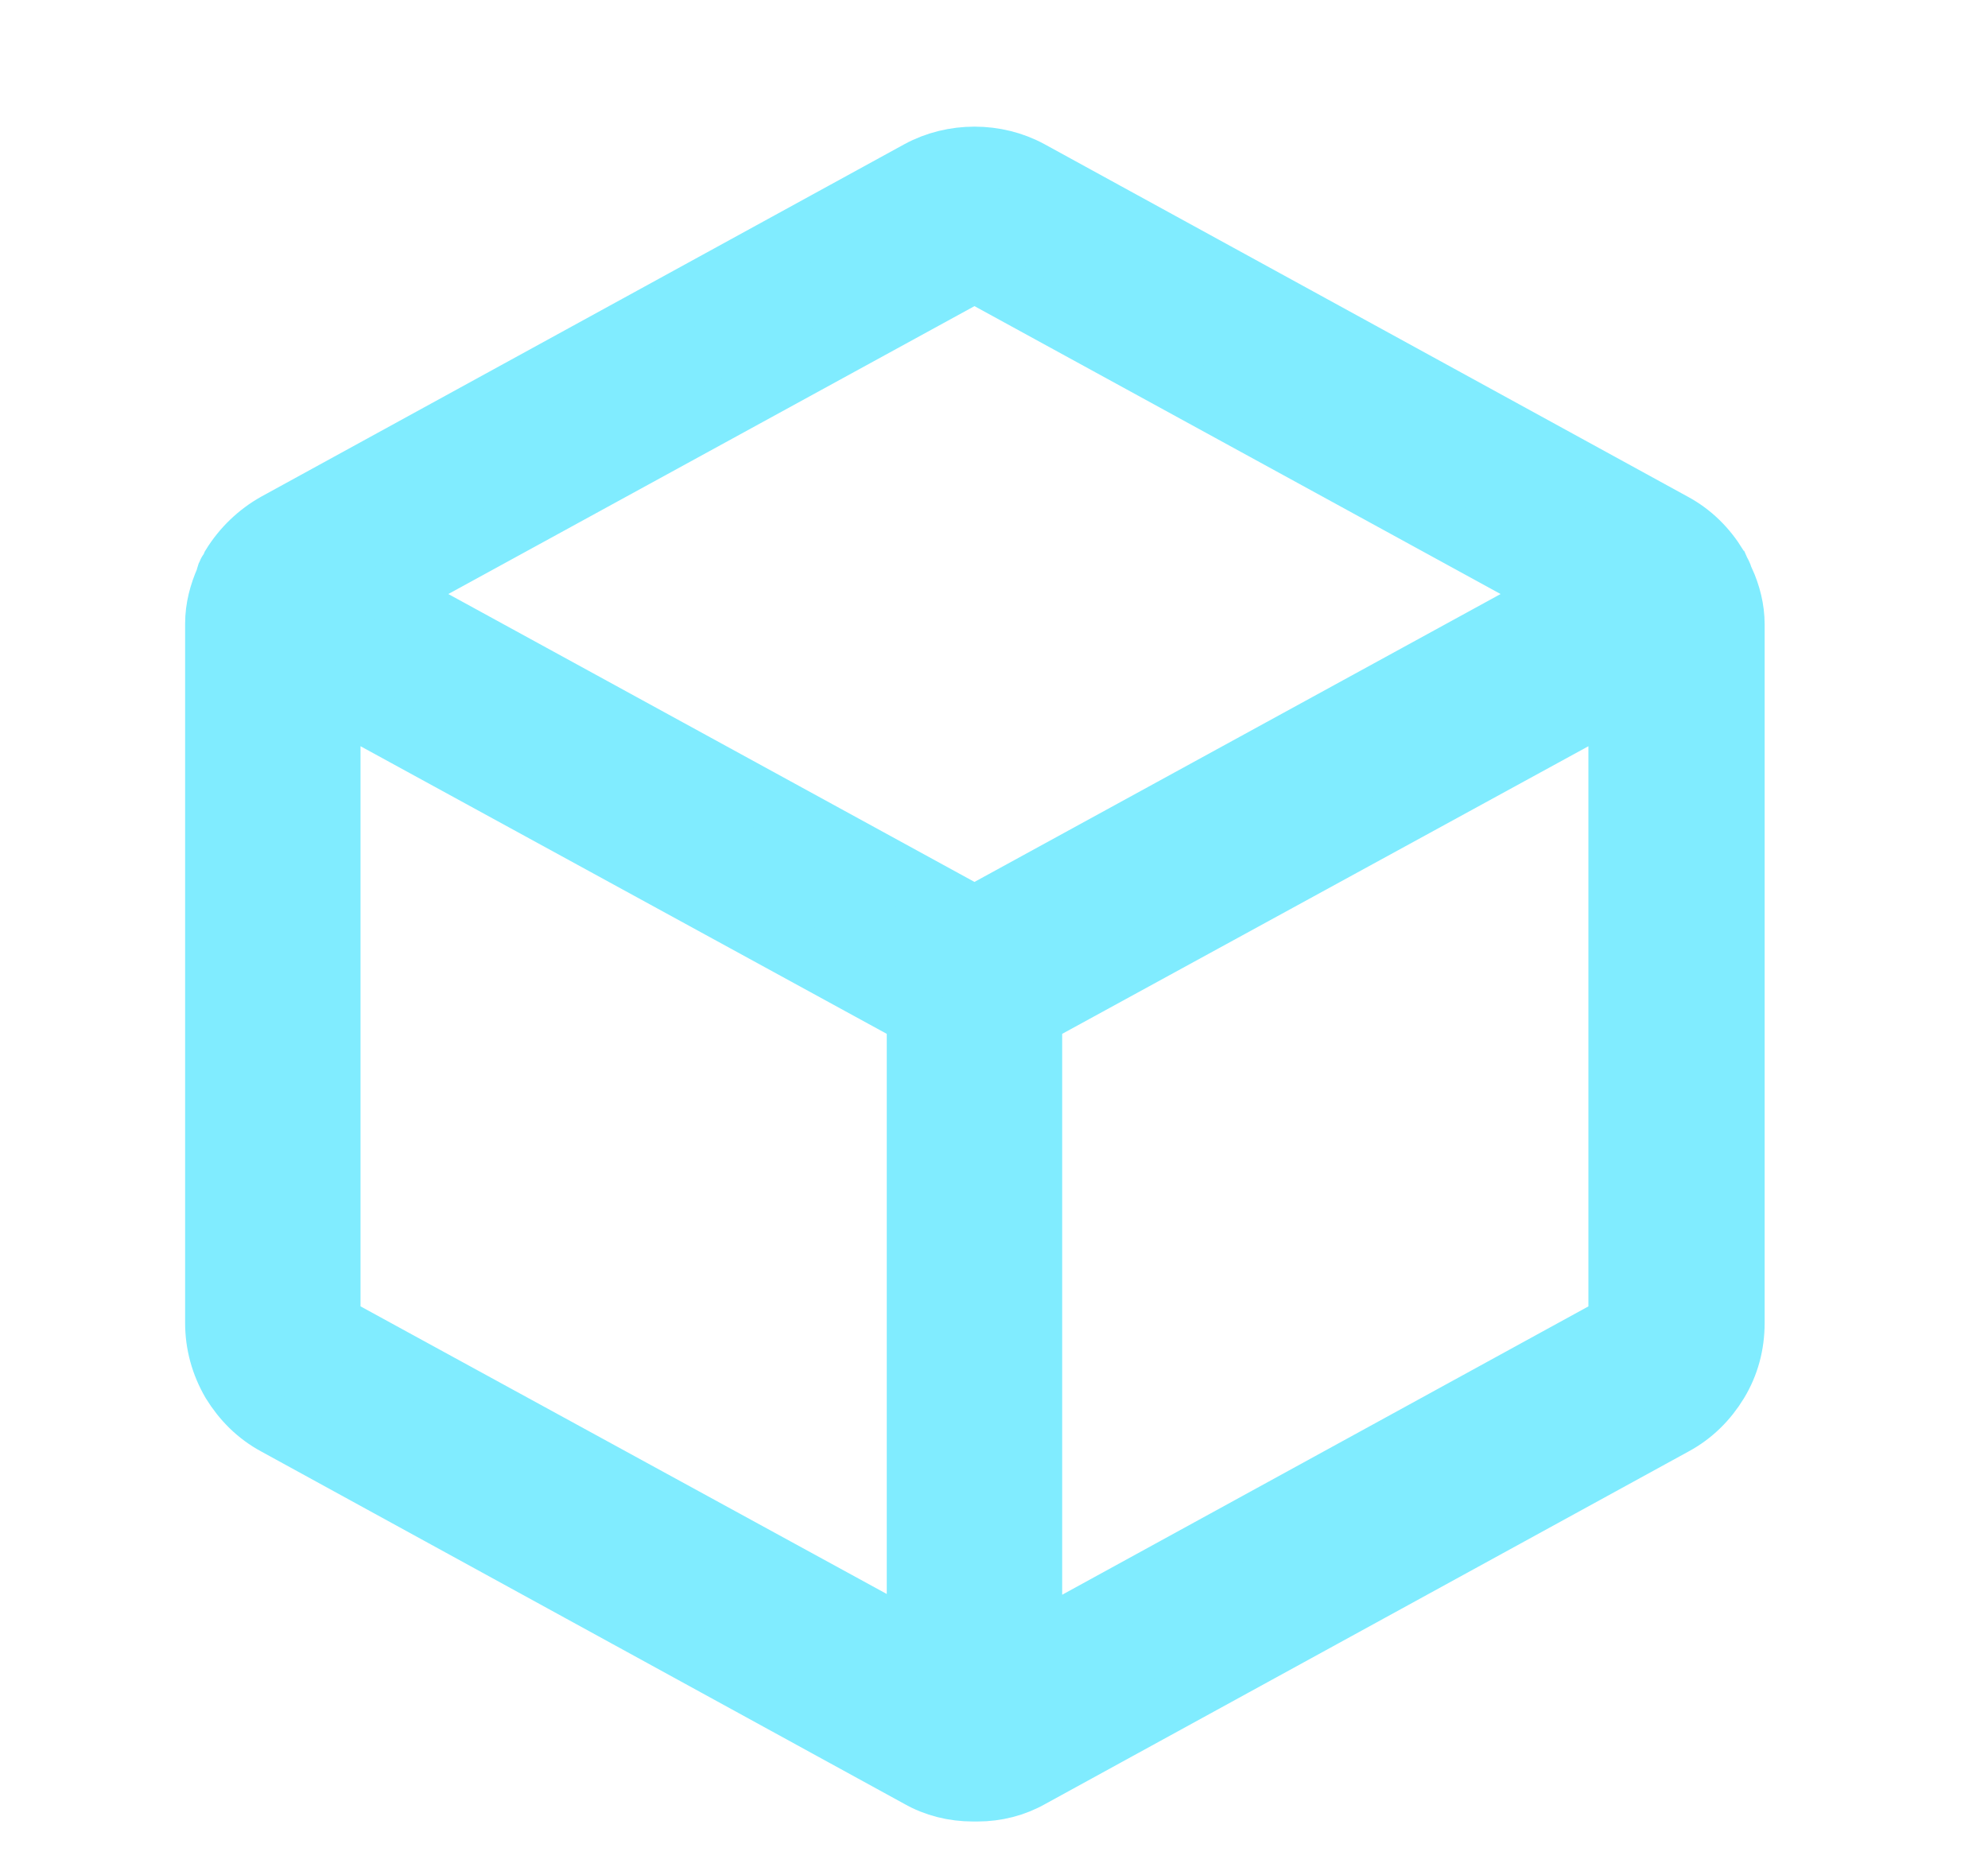 <svg width="17" height="16" viewBox="0 0 17 16" fill="none" xmlns="http://www.w3.org/2000/svg">
<path d="M14.747 4.96C14.747 4.96 14.74 4.92 14.727 4.9C14.727 4.893 14.713 4.887 14.713 4.88C14.707 4.867 14.7 4.847 14.693 4.833C14.6 4.68 14.473 4.553 14.313 4.467L8.813 1.453C8.52 1.293 8.147 1.293 7.853 1.453L2.353 4.467C2.2 4.553 2.067 4.68 1.973 4.833C1.967 4.847 1.96 4.867 1.953 4.88C1.953 4.88 1.94 4.887 1.94 4.893C1.927 4.913 1.927 4.933 1.92 4.953C1.867 5.073 1.833 5.2 1.833 5.333V11.313C1.833 11.493 1.88 11.667 1.973 11.827C2.067 11.98 2.193 12.107 2.353 12.193L7.853 15.207C7.993 15.287 8.153 15.327 8.32 15.327C8.32 15.327 8.333 15.327 8.34 15.327C8.347 15.327 8.353 15.327 8.36 15.327C8.52 15.327 8.68 15.287 8.82 15.207L14.32 12.193C14.48 12.107 14.607 11.98 14.7 11.827C14.793 11.673 14.84 11.5 14.84 11.313V5.34C14.84 5.207 14.807 5.08 14.753 4.96H14.747ZM8.333 2.333L13.353 5.08L8.333 7.827L3.313 5.08L8.333 2.333ZM2.833 5.96L7.833 8.693V14.053L2.833 11.32V5.96ZM8.833 14.053V8.693L13.833 5.96V11.32L8.833 14.06V14.053Z" fill="#80ECFF" stroke="#80ECFF" stroke-width="0.5"/>
</svg>

